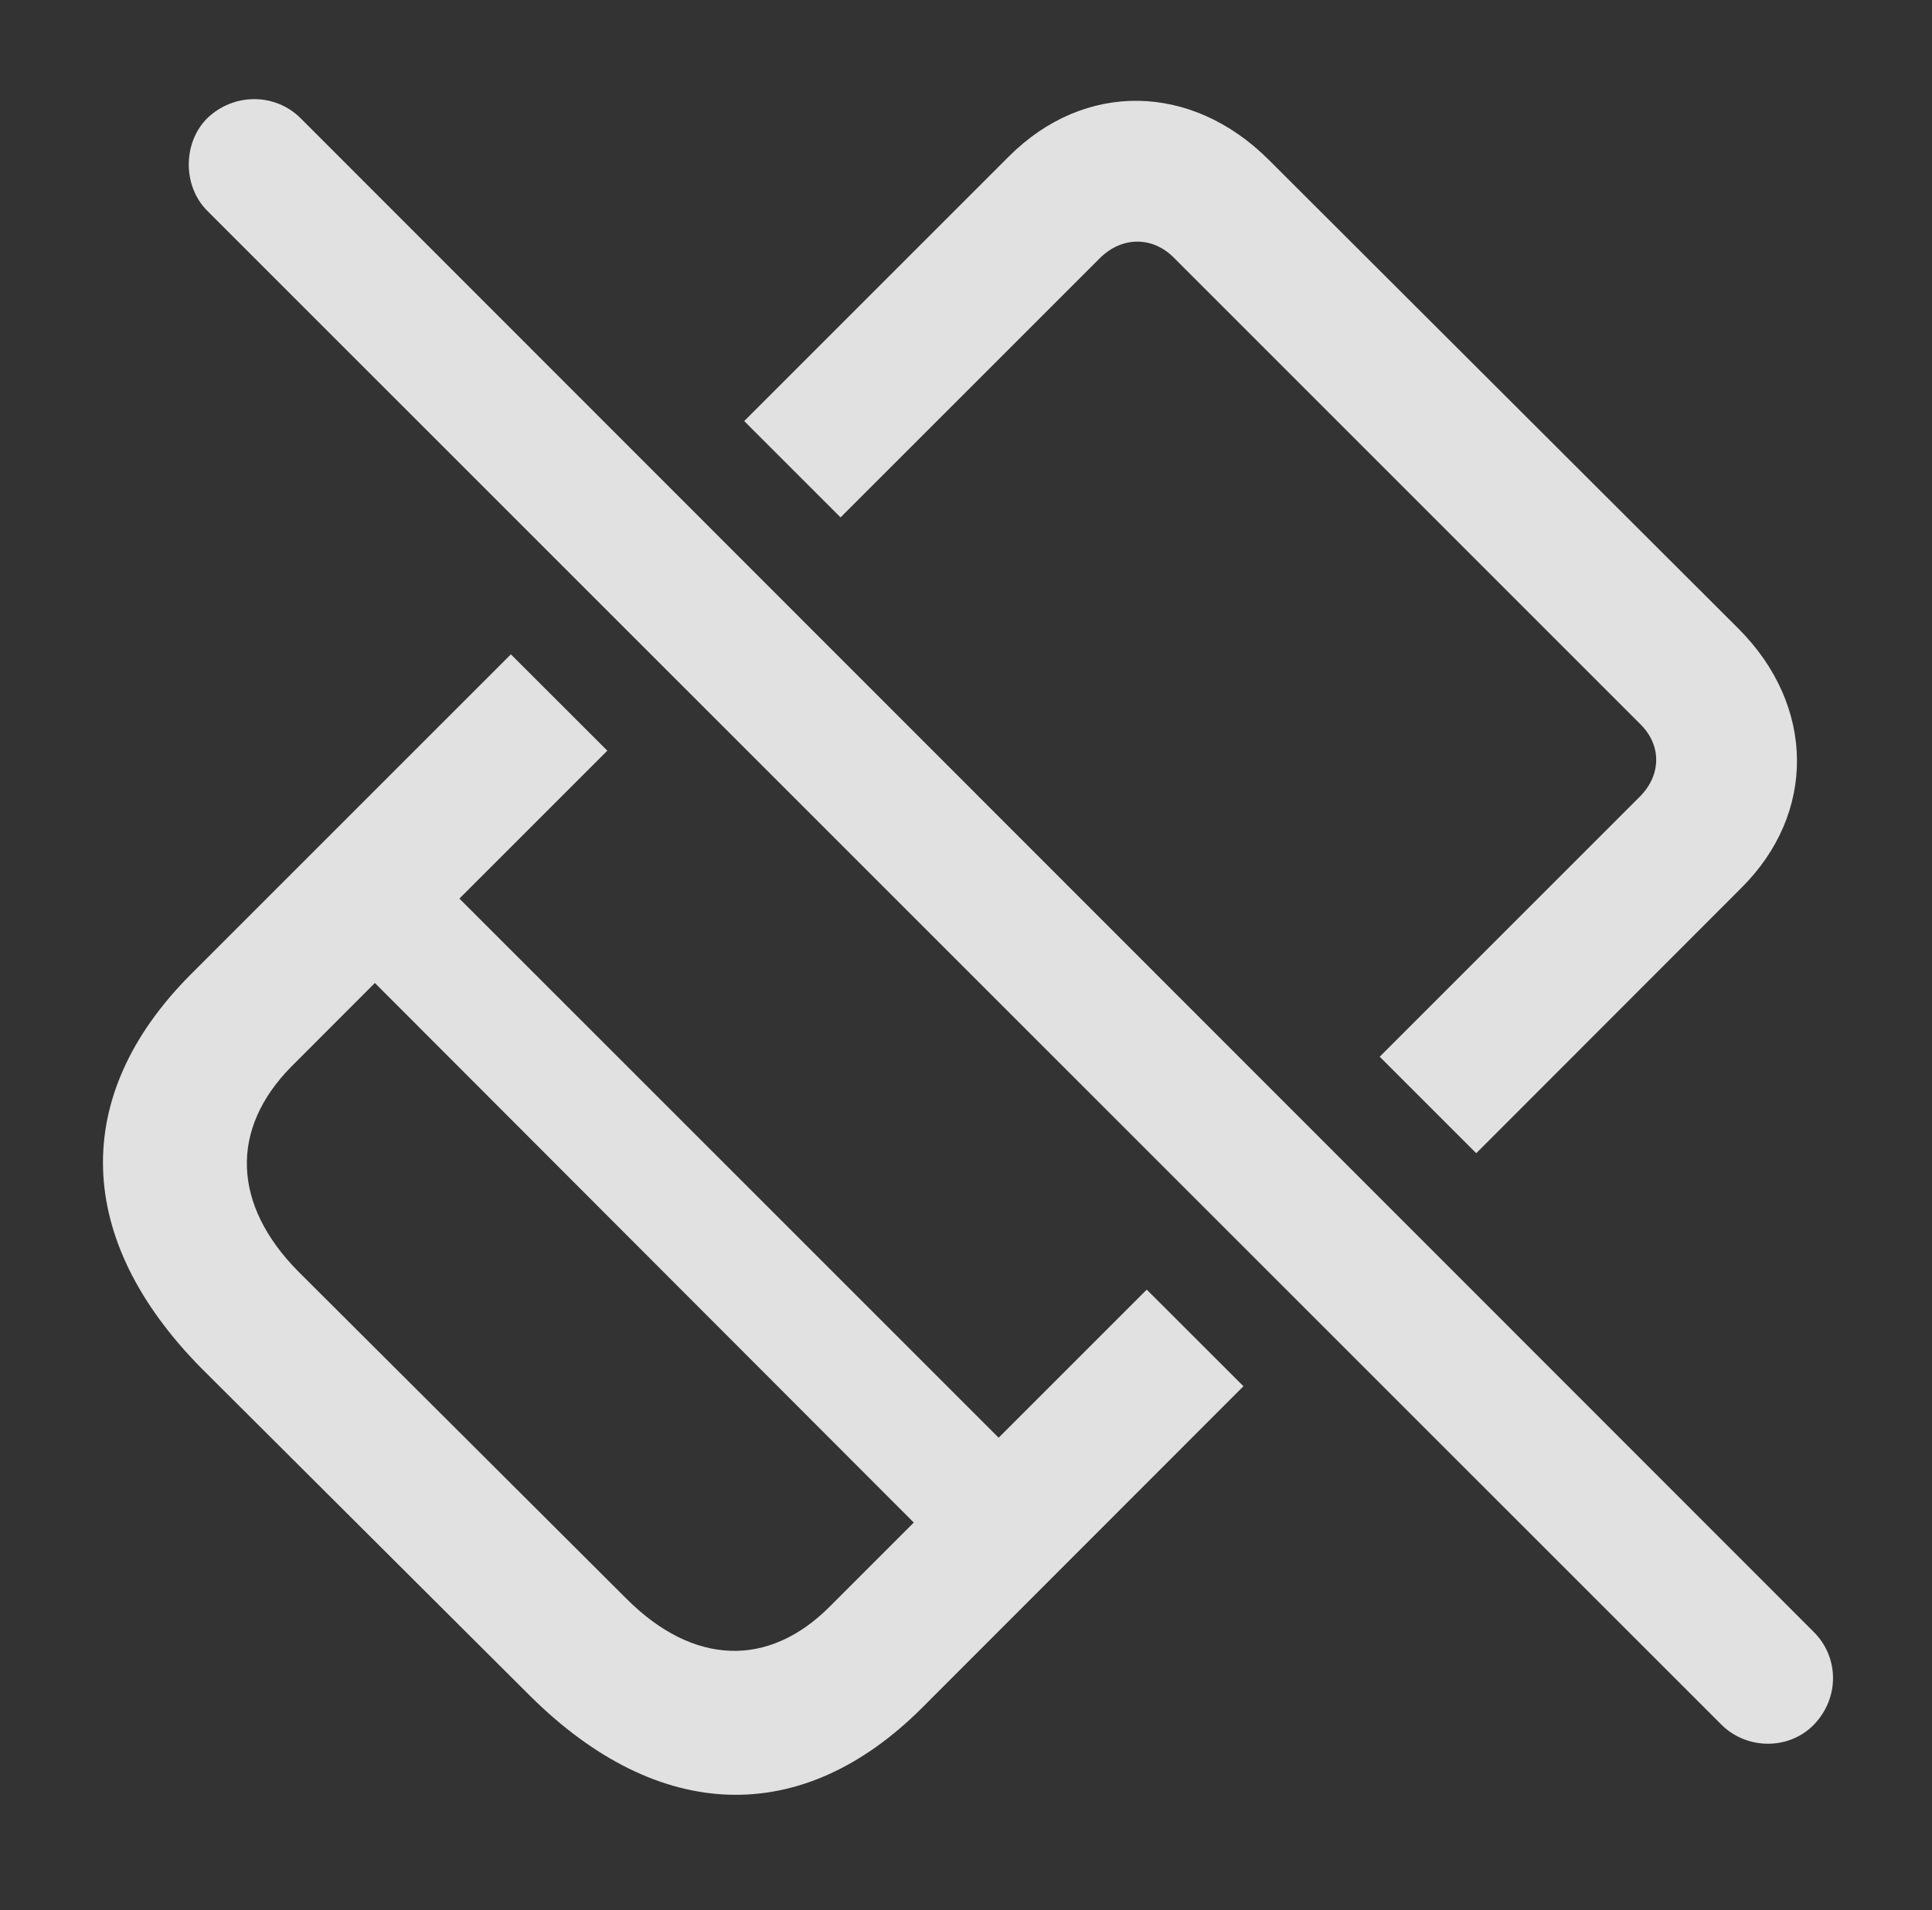 <?xml version="1.0" encoding="UTF-8"?>
<!--Generator: Apple Native CoreSVG 341-->
<!DOCTYPE svg
PUBLIC "-//W3C//DTD SVG 1.1//EN"
       "http://www.w3.org/Graphics/SVG/1.1/DTD/svg11.dtd">
<svg version="1.1" xmlns="http://www.w3.org/2000/svg" xmlns:xlink="http://www.w3.org/1999/xlink" viewBox="0 0 22.217 21.968">
 <rect x="0" y="0" width="22.217" height="21.968" fill="#333333" stroke="none"/>
 <g>
  <rect height="21.968" opacity="0" width="22.217" x="0" y="0"/>
  <path d="M6.984 8.634L5.283 10.335L11.484 16.536L13.187 14.833L14.299 15.944L10.605 19.641C9.219 21.028 7.568 20.969 6.094 19.504L2.314 15.735C0.859 14.26 0.801 12.61 2.188 11.213L5.875 7.526ZM3.35 12.268C2.637 12.991 2.676 13.86 3.428 14.622L7.207 18.391C7.969 19.153 8.838 19.192 9.551 18.469L10.508 17.512L4.311 11.306ZM14.59 1.838L19.99 7.229C20.879 8.118 20.889 9.358 20.02 10.217L16.976 13.264L15.866 12.154L18.857 9.163C19.102 8.918 19.111 8.577 18.867 8.333L13.496 2.961C13.252 2.717 12.9 2.717 12.646 2.971L9.666 5.951L8.558 4.843L11.602 1.799C12.471 0.93 13.701 0.95 14.59 1.838Z" fill="white" fill-opacity="0.85"/>
  <path d="M19.795 19.836C20.088 20.129 20.576 20.129 20.859 19.836C21.152 19.534 21.152 19.065 20.859 18.772L3.457 1.36C3.164 1.067 2.686 1.067 2.383 1.36C2.1 1.643 2.1 2.141 2.383 2.424Z" fill="white" fill-opacity="0.85"/>
 </g>
</svg>
